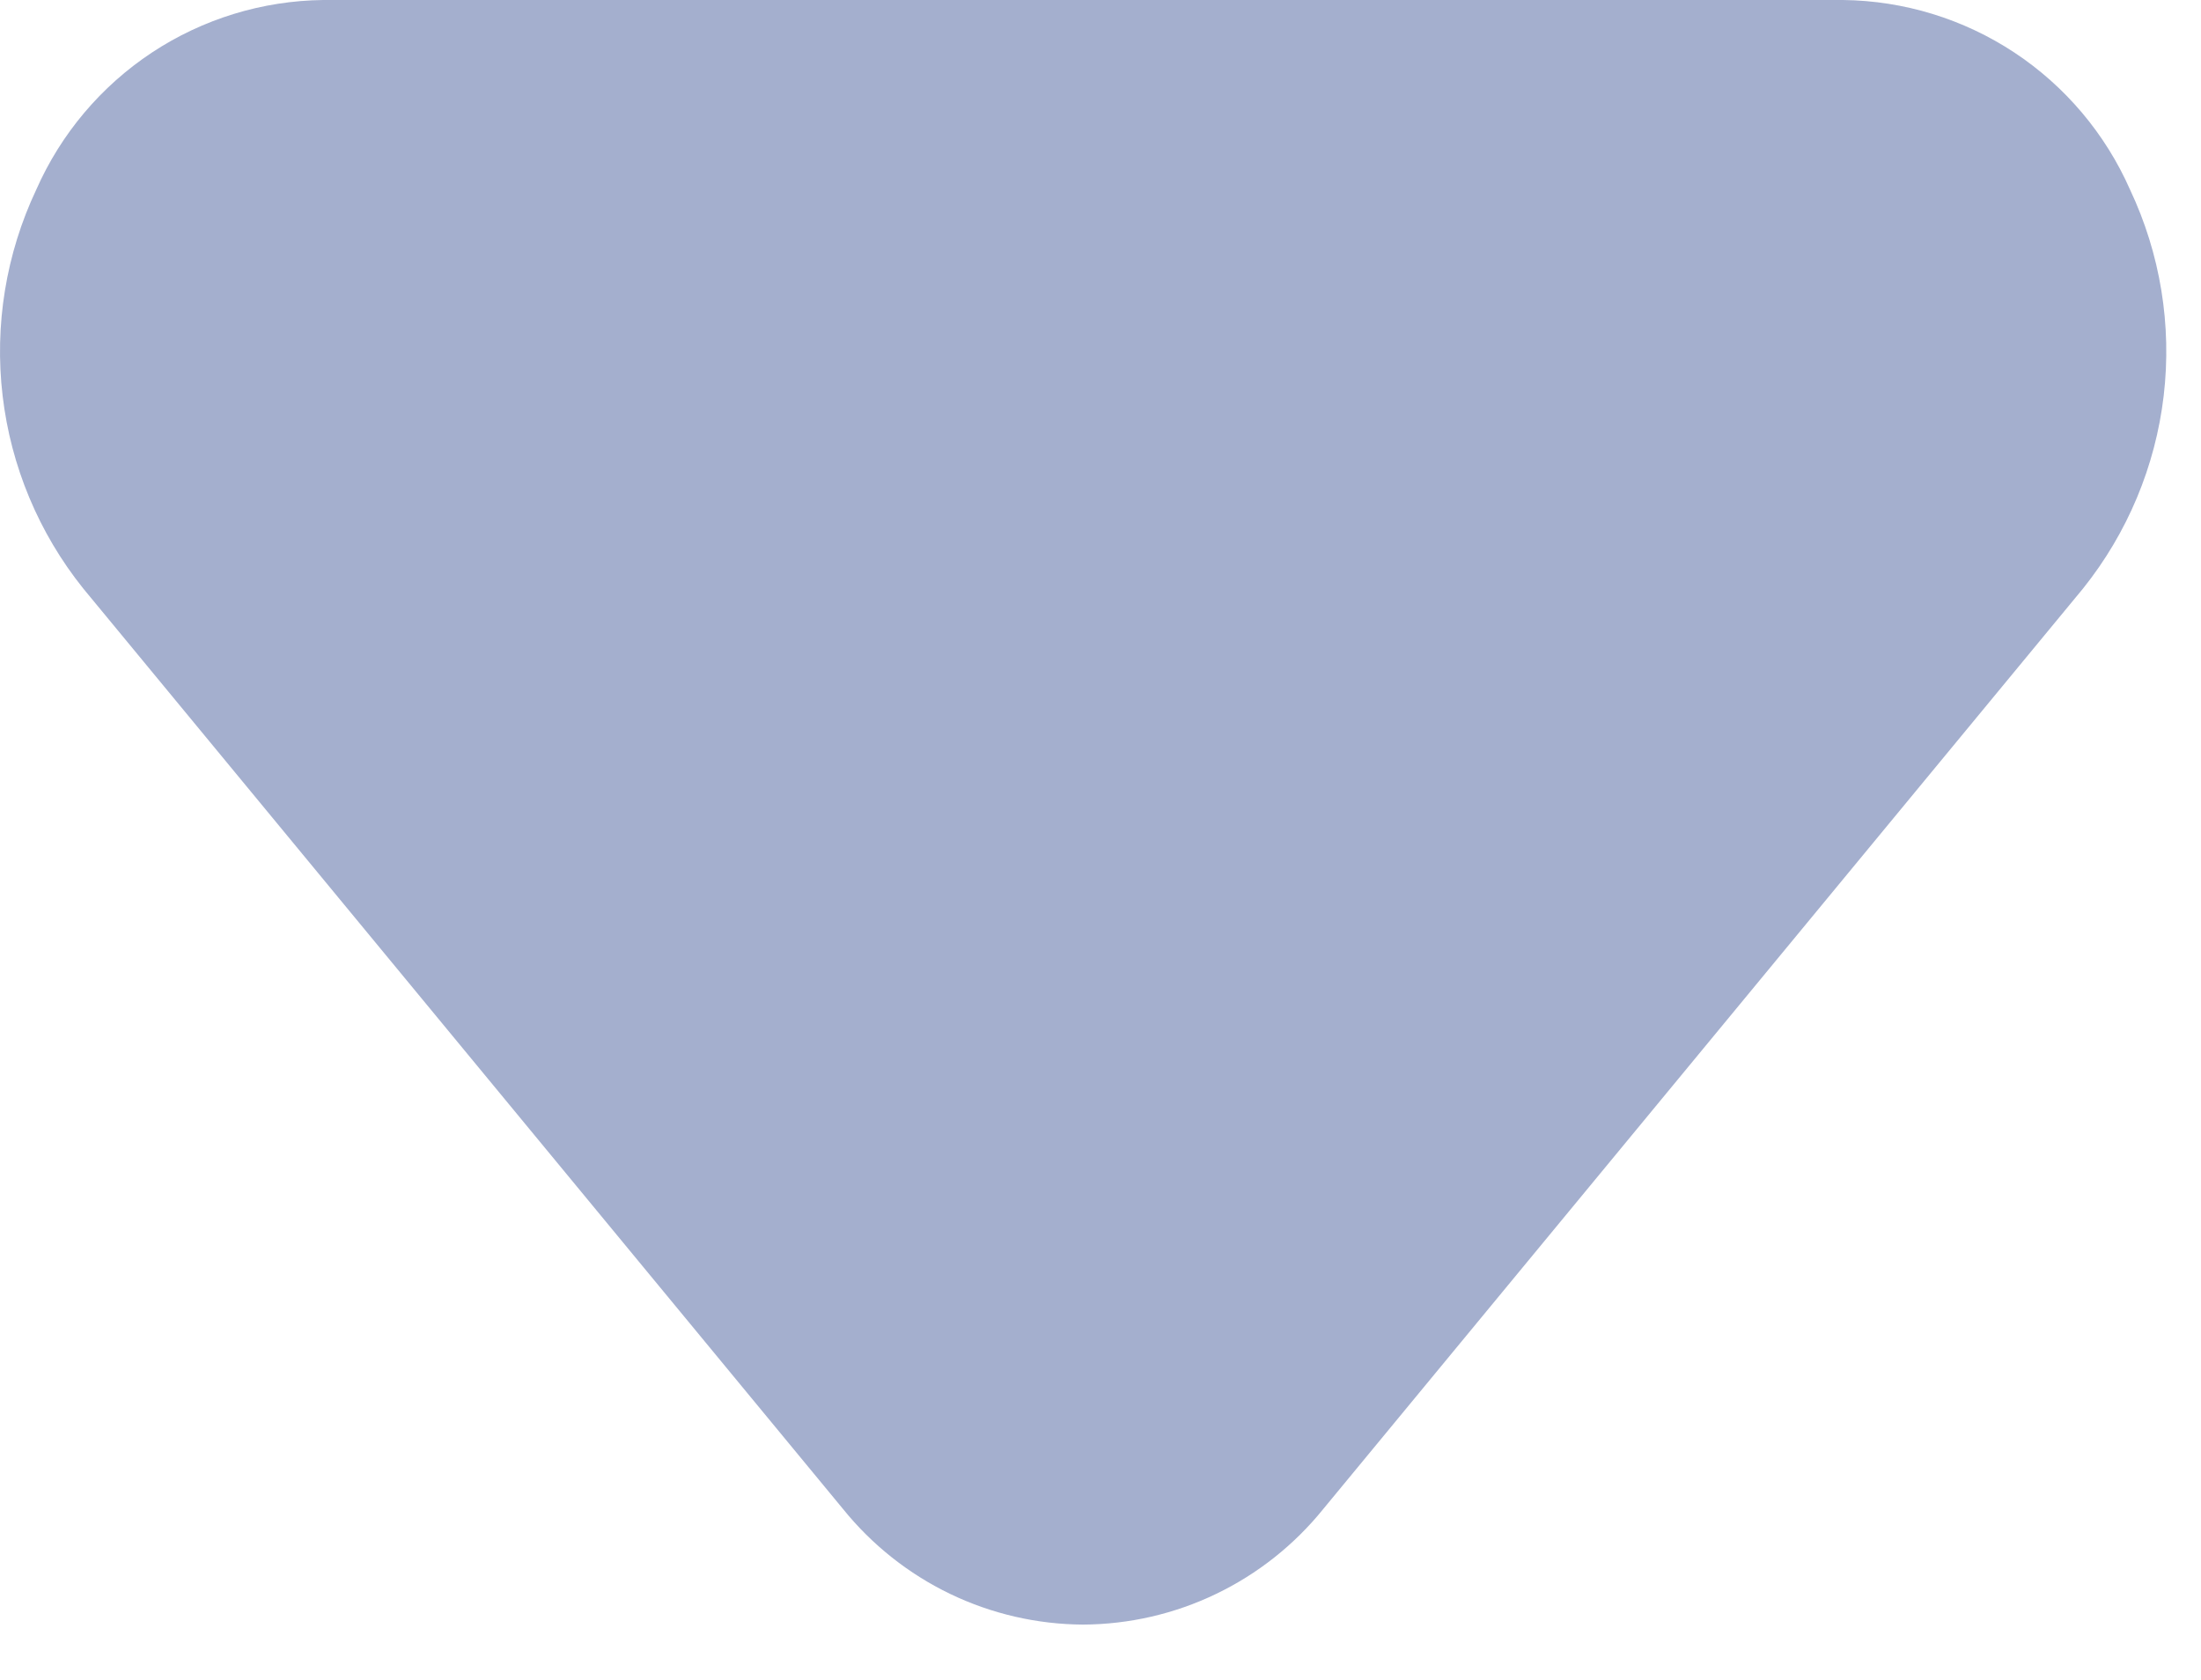 <svg width="38" height="29" viewBox="0 0 38 29" fill="none" xmlns="http://www.w3.org/2000/svg">
<path d="M18.7 28.045C17.905 28.041 17.12 27.86 16.403 27.515C15.687 27.17 15.056 26.67 14.556 26.051L1.437 10.159C0.67 9.202 0.188 8.049 0.045 6.831C-0.098 5.614 0.103 4.381 0.627 3.272C1.052 2.309 1.745 1.488 2.623 0.907C3.502 0.327 4.529 0.012 5.582 0H31.819C32.872 0.012 33.899 0.327 34.778 0.907C35.656 1.488 36.349 2.309 36.774 3.272C37.298 4.381 37.499 5.614 37.356 6.831C37.213 8.049 36.73 9.202 35.964 10.159L22.845 26.051C22.345 26.67 21.714 27.17 20.997 27.515C20.281 27.86 19.496 28.041 18.7 28.045Z" fill="#A4AFCE"/>
</svg>
